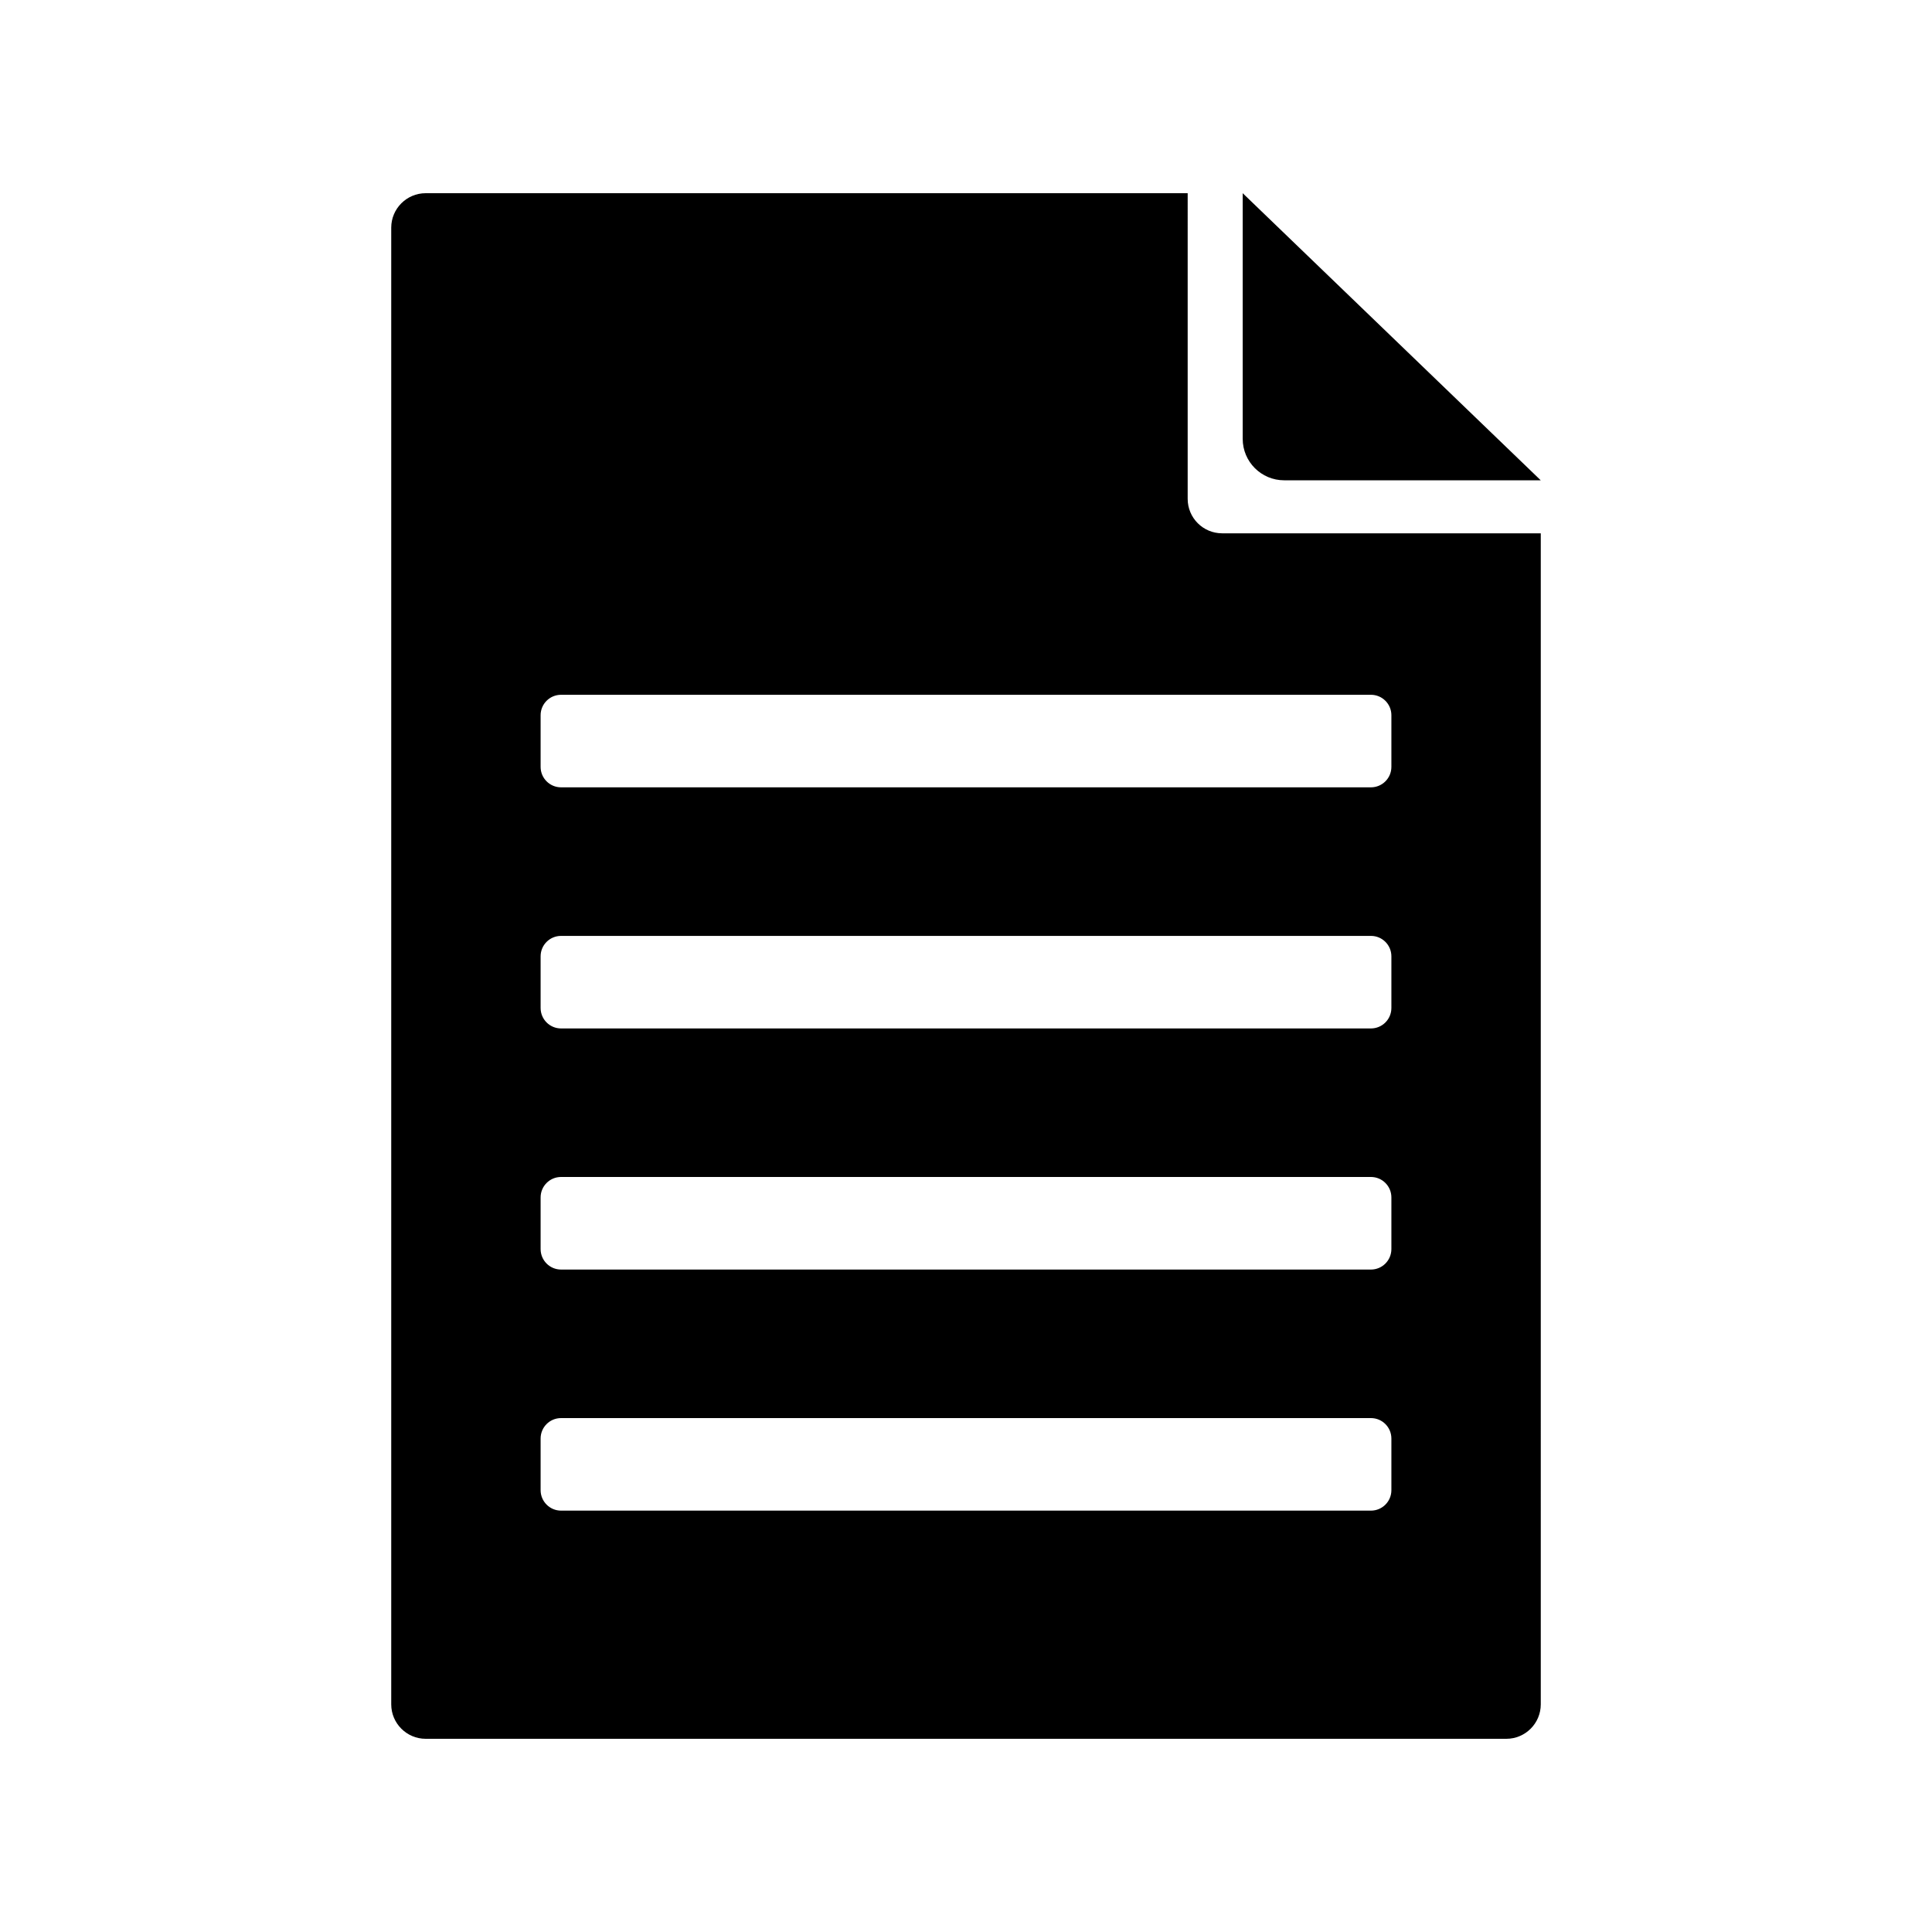 <?xml version="1.0" encoding="utf-8"?>
<!-- Generator: Adobe Illustrator 15.0.0, SVG Export Plug-In  -->
<!DOCTYPE svg PUBLIC "-//W3C//DTD SVG 1.1//EN" "http://www.w3.org/Graphics/SVG/1.1/DTD/svg11.dtd">
<svg version="1.1"
	 xmlns="http://www.w3.org/2000/svg" xmlns:xlink="http://www.w3.org/1999/xlink" xmlns:a="http://ns.adobe.com/AdobeSVGViewerExtensions/3.0/"
	 x="0px" y="0px" width="50px" height="50px" viewBox="-10.125 -5 50 50" enable-background="new -10.125 -5 50 50"
	 xml:space="preserve">
<defs>
</defs>
<path d="M22.036,0v6.357c0,0.593,0.481,1.073,1.073,1.073h6.64L22.036,0z"/>
<path d="M21.504,8.802c-0.493,0-0.892-0.399-0.892-0.892V0H0.892C0.4,0,0,0.4,0,0.892v38.216C0,39.6,0.4,40,0.892,40h27.966
	c0.493,0,0.892-0.4,0.892-0.892V8.802H21.504z M25.884,33.566c0,0.292-0.237,0.529-0.529,0.529H4.395
	c-0.292,0-0.529-0.238-0.529-0.529v-1.337c0-0.292,0.237-0.529,0.529-0.529h20.96c0.292,0,0.529,0.237,0.529,0.529V33.566z
	 M25.884,27.326c0,0.292-0.237,0.53-0.529,0.53H4.395c-0.292,0-0.529-0.237-0.529-0.53v-1.337c0-0.292,0.237-0.529,0.529-0.529
	h20.96c0.292,0,0.529,0.237,0.529,0.529V27.326z M25.884,21.086c0,0.293-0.237,0.53-0.529,0.53H4.395
	c-0.292,0-0.529-0.237-0.529-0.53V19.75c0-0.293,0.237-0.529,0.529-0.529h20.96c0.292,0,0.529,0.236,0.529,0.529V21.086z
	 M25.884,14.847c0,0.292-0.237,0.529-0.529,0.529H4.395c-0.292,0-0.529-0.237-0.529-0.529V13.51c0-0.292,0.237-0.529,0.529-0.529
	h20.96c0.292,0,0.529,0.237,0.529,0.529V14.847z"/>
</svg>
